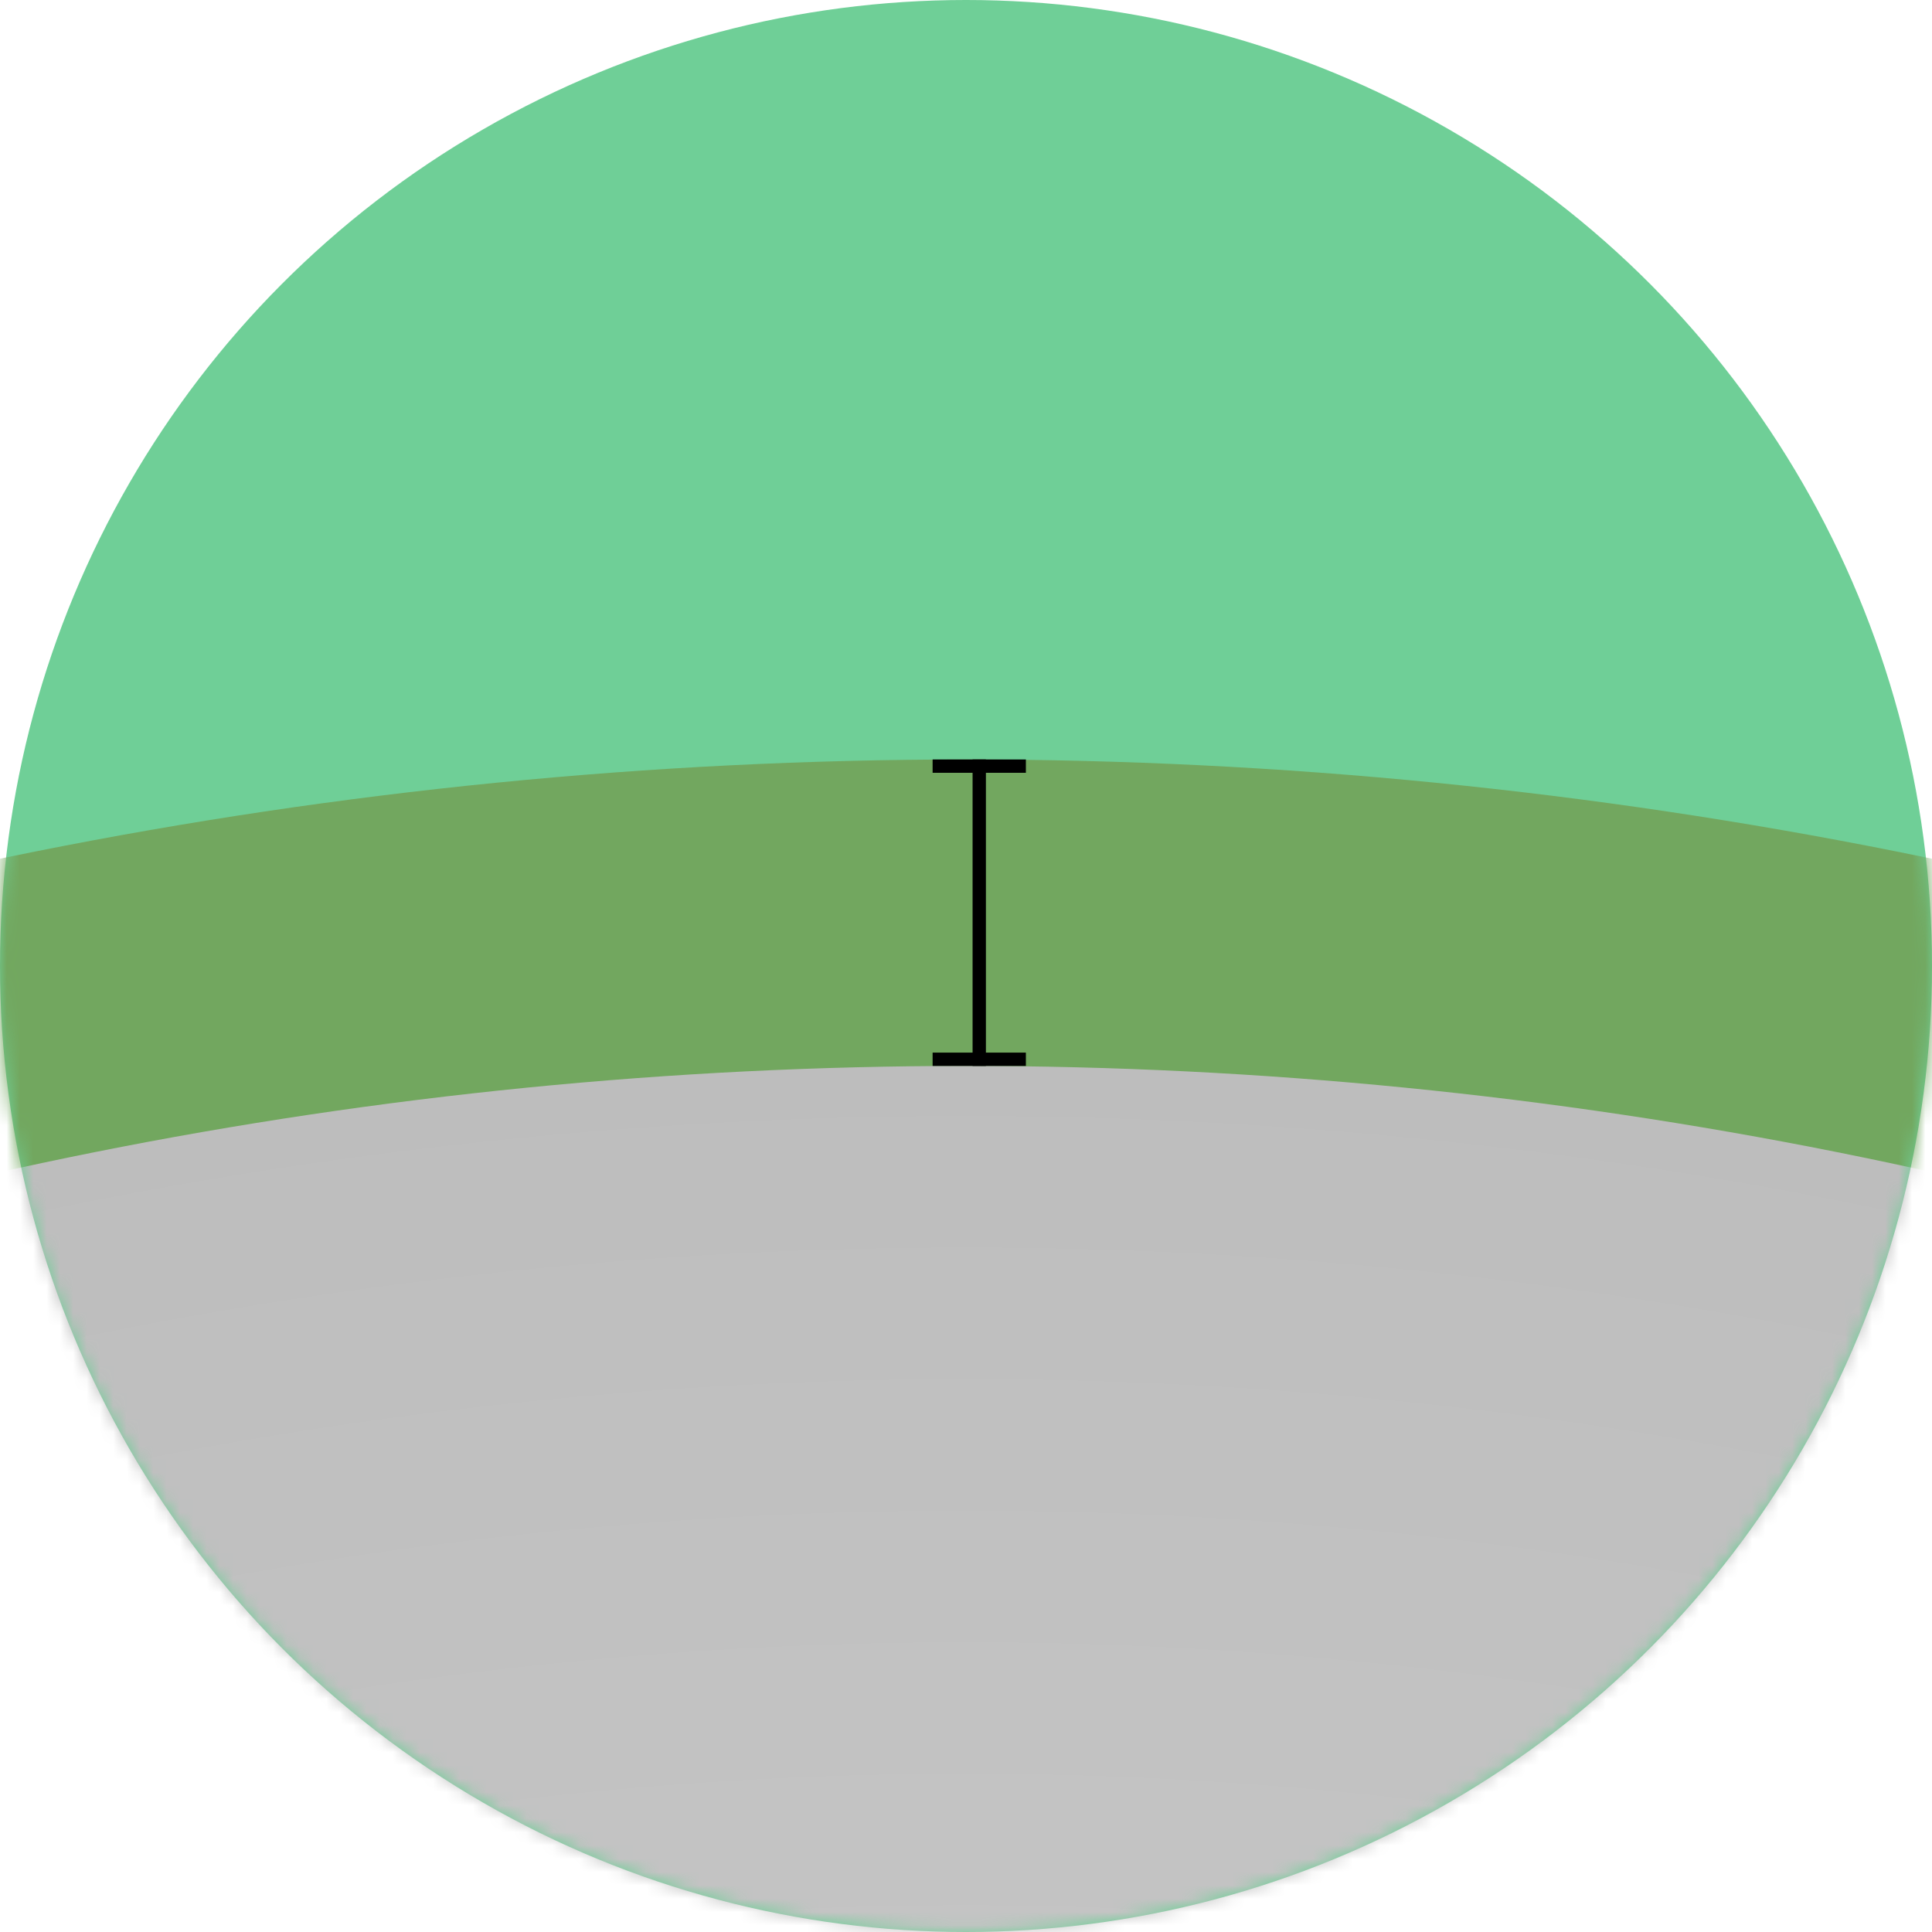 <svg width="145" height="145" viewBox="0 0 145 145" fill="none" xmlns="http://www.w3.org/2000/svg">
<circle cx="72.5" cy="72.5" r="72.5" fill="#6FCF97"/>
<mask id="mask0_8_2" style="mask-type:alpha" maskUnits="userSpaceOnUse" x="0" y="0" width="145" height="145">
<circle cx="72.476" cy="72.476" r="72.476" fill="#6FCF97"/>
</mask>
<g mask="url(#mask0_8_2)">
<circle cx="72.494" cy="413.5" r="356.5" fill="#72A75F"/>
<circle cx="72.494" cy="413.5" r="333.5" fill="url(#paint0_radial_8_2)"/>
<line x1="73.494" y1="57" x2="73.494" y2="80" stroke="black"/>
<line x1="76.994" y1="57.5" x2="69.994" y2="57.5" stroke="black"/>
<line x1="76.994" y1="79.5" x2="69.994" y2="79.5" stroke="black"/>
</g>
<defs>
<radialGradient id="paint0_radial_8_2" cx="0" cy="0" r="1" gradientUnits="userSpaceOnUse" gradientTransform="translate(72.494 413.5) rotate(90) scale(333.5)">
<stop stop-color="#E0E0E0"/>
<stop offset="1" stop-color="#BDBDBD"/>
</radialGradient>
</defs>
</svg>
